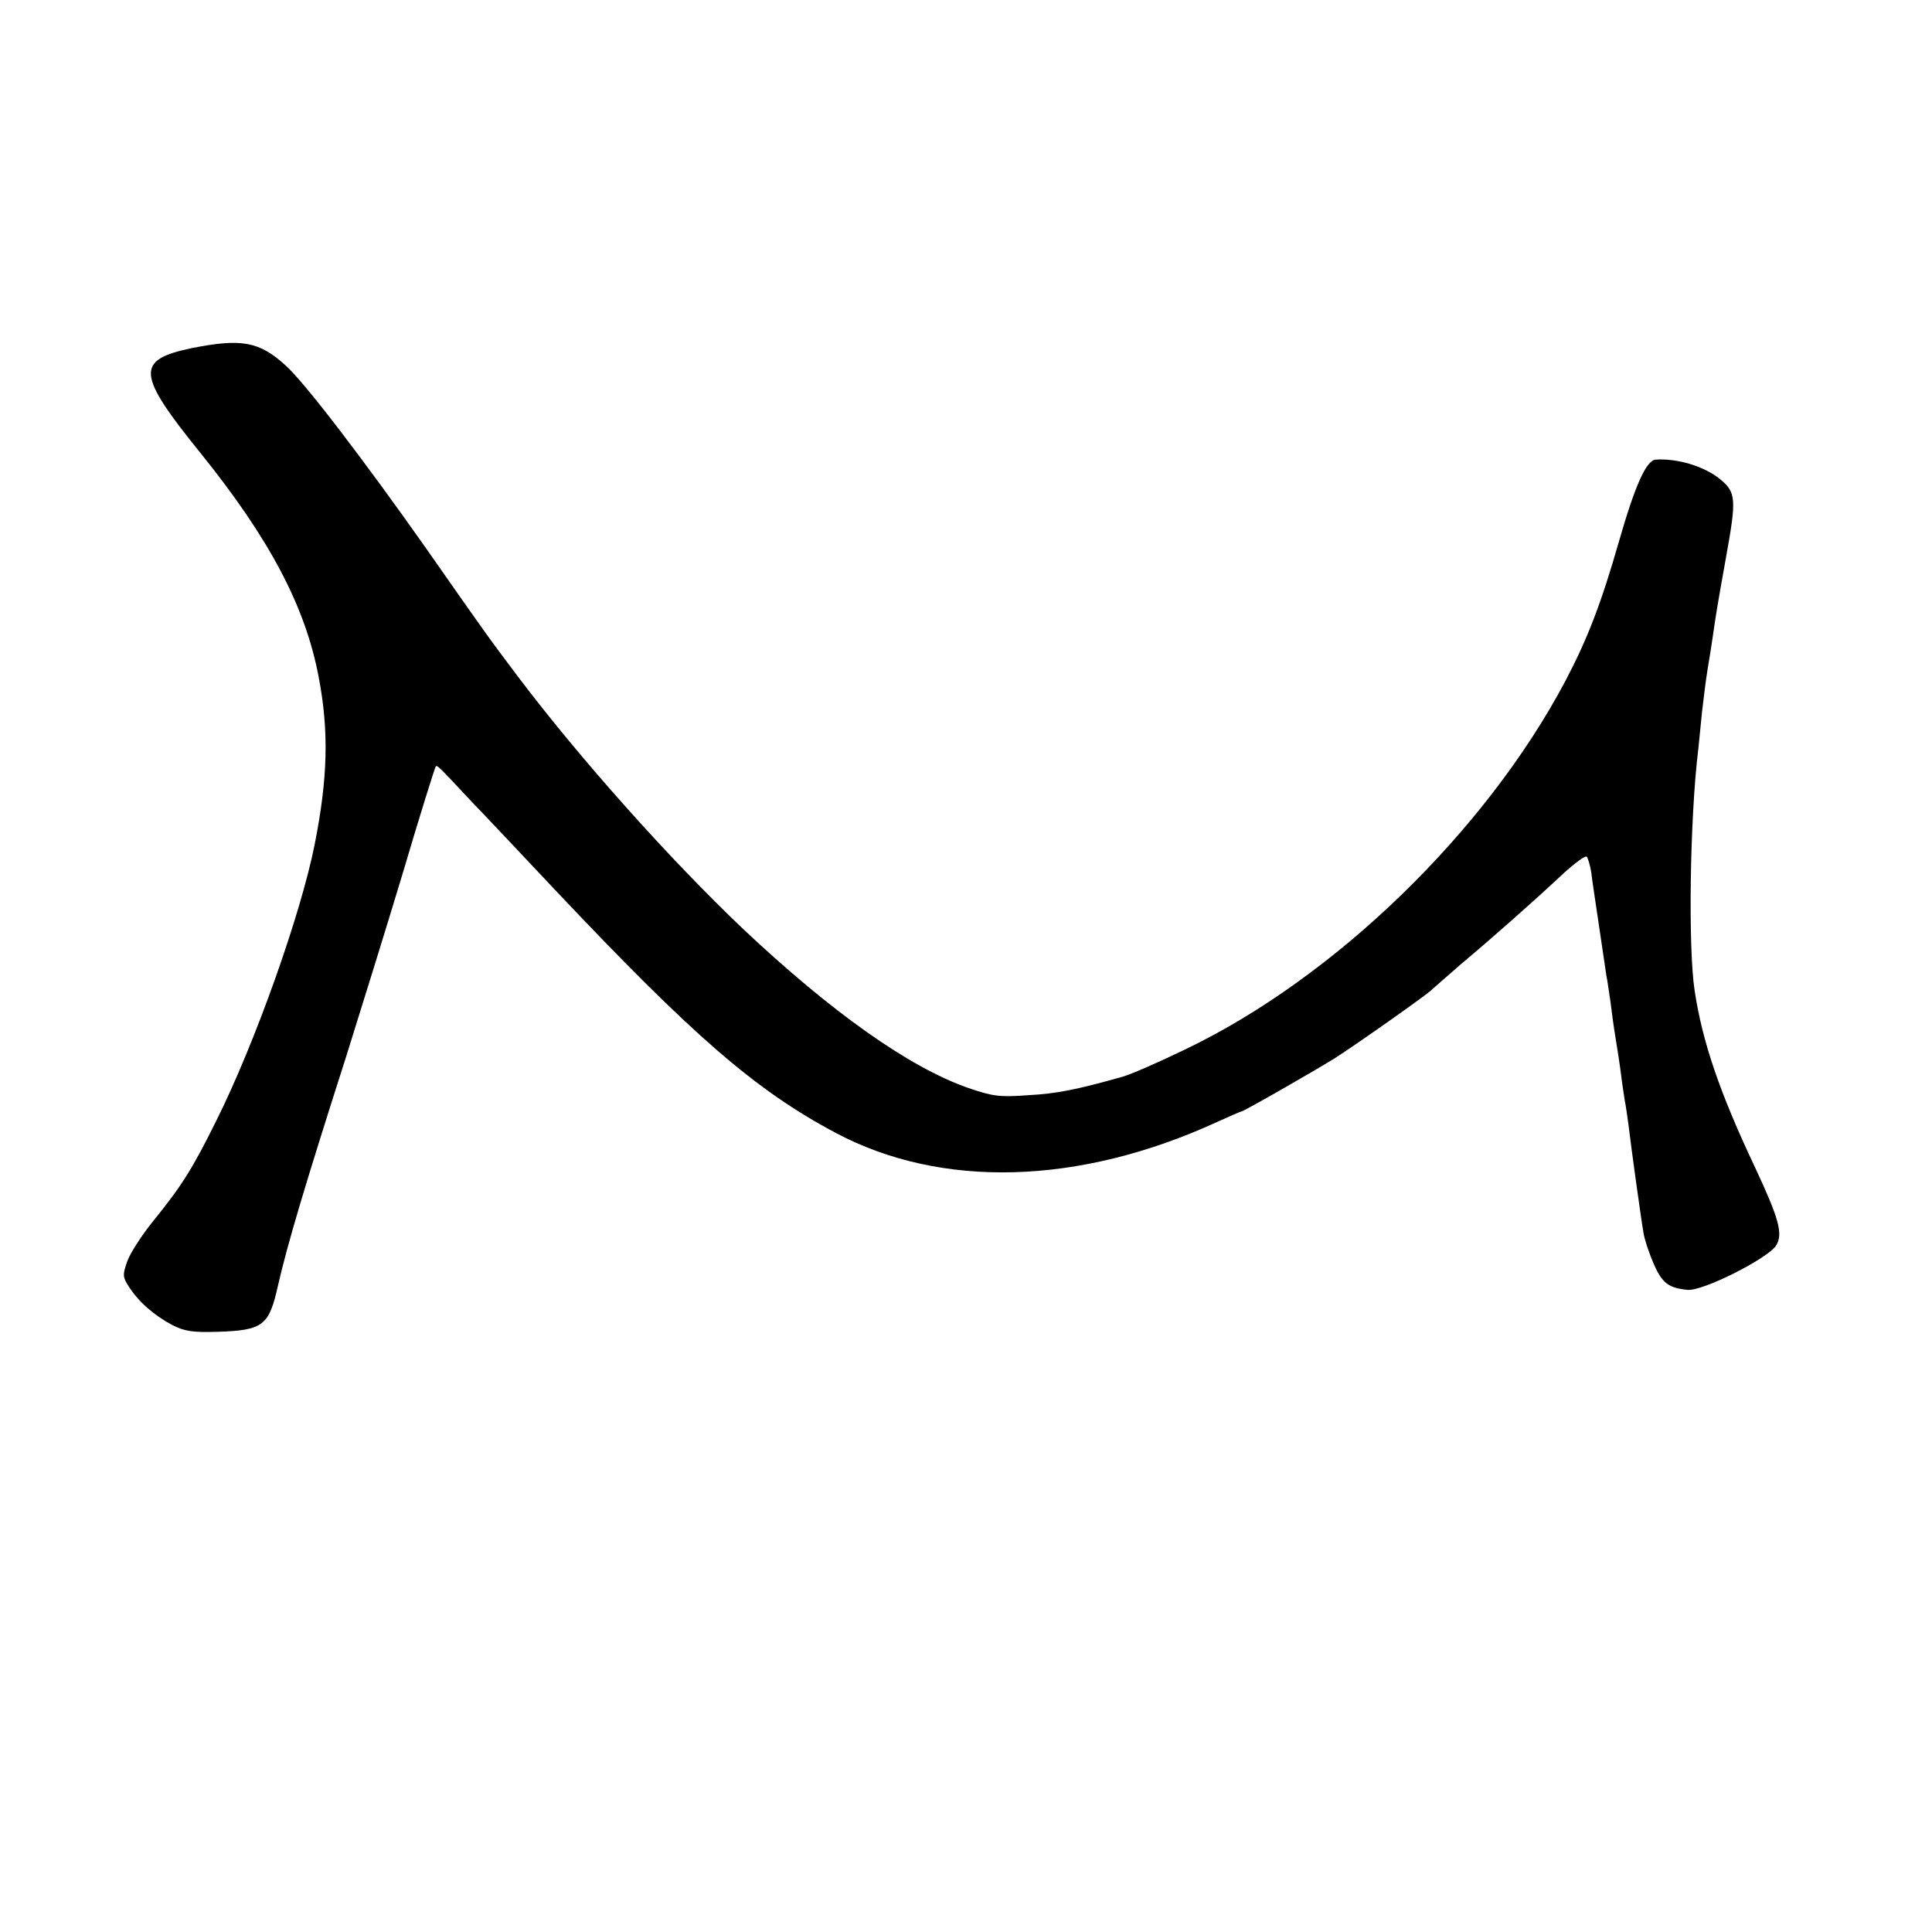 <svg xmlns="http://www.w3.org/2000/svg" width="700" height="700" preserveAspectRatio="xMidYMid meet" version="1.0" viewBox="0 0 525 525"><g fill="#000" stroke="none"><path d="M521 4304 c-153 -32 -150 -70 23 -284 188 -233 286 -418 322 -610 28 -146 25 -274 -11 -455 -37 -187 -161 -538 -268 -752 -64 -129 -93 -175 -169 -269 -32 -39 -64 -89 -72 -111 -13 -37 -13 -43 4 -69 25 -40 68 -78 117 -104 35 -18 56 -21 125 -19 123 4 139 17 163 124 25 110 72 269 186 625 37 118 107 343 154 499 46 156 87 286 89 288 4 4 3 6 101 -99 39 -40 140 -148 225 -238 372 -394 542 -542 760 -658 287 -153 662 -143 1037 29 35 16 65 29 67 29 6 0 196 109 251 143 54 34 257 177 265 187 3 3 39 34 80 70 87 73 199 172 279 247 31 28 59 49 63 45 3 -4 9 -23 12 -42 2 -19 12 -84 21 -145 9 -60 18 -121 20 -135 3 -14 7 -45 11 -70 3 -25 9 -70 14 -100 5 -30 12 -75 15 -100 3 -25 8 -56 10 -70 3 -14 7 -43 10 -65 7 -59 34 -255 41 -295 3 -19 16 -58 29 -87 22 -50 40 -63 90 -68 40 -5 217 84 241 120 20 31 9 72 -57 213 -96 203 -143 341 -164 480 -18 117 -13 470 10 657 2 22 7 67 10 100 4 33 10 85 15 115 5 30 12 73 15 95 7 49 10 70 35 209 29 160 28 178 -16 214 -43 35 -116 57 -175 53 -25 -2 -55 -67 -99 -220 -49 -171 -86 -267 -146 -381 -217 -410 -628 -808 -1034 -1002 -81 -39 -146 -67 -170 -74 -124 -35 -179 -46 -255 -50 -80 -6 -98 -3 -165 20 -160 56 -371 206 -610 431 -199 189 -445 464 -616 691 -80 107 -63 82 -249 348 -165 234 -328 448 -379 493 -71 65 -120 74 -255 47z" transform="translate(0,525) scale(0.1,-0.1)"/></g></svg>